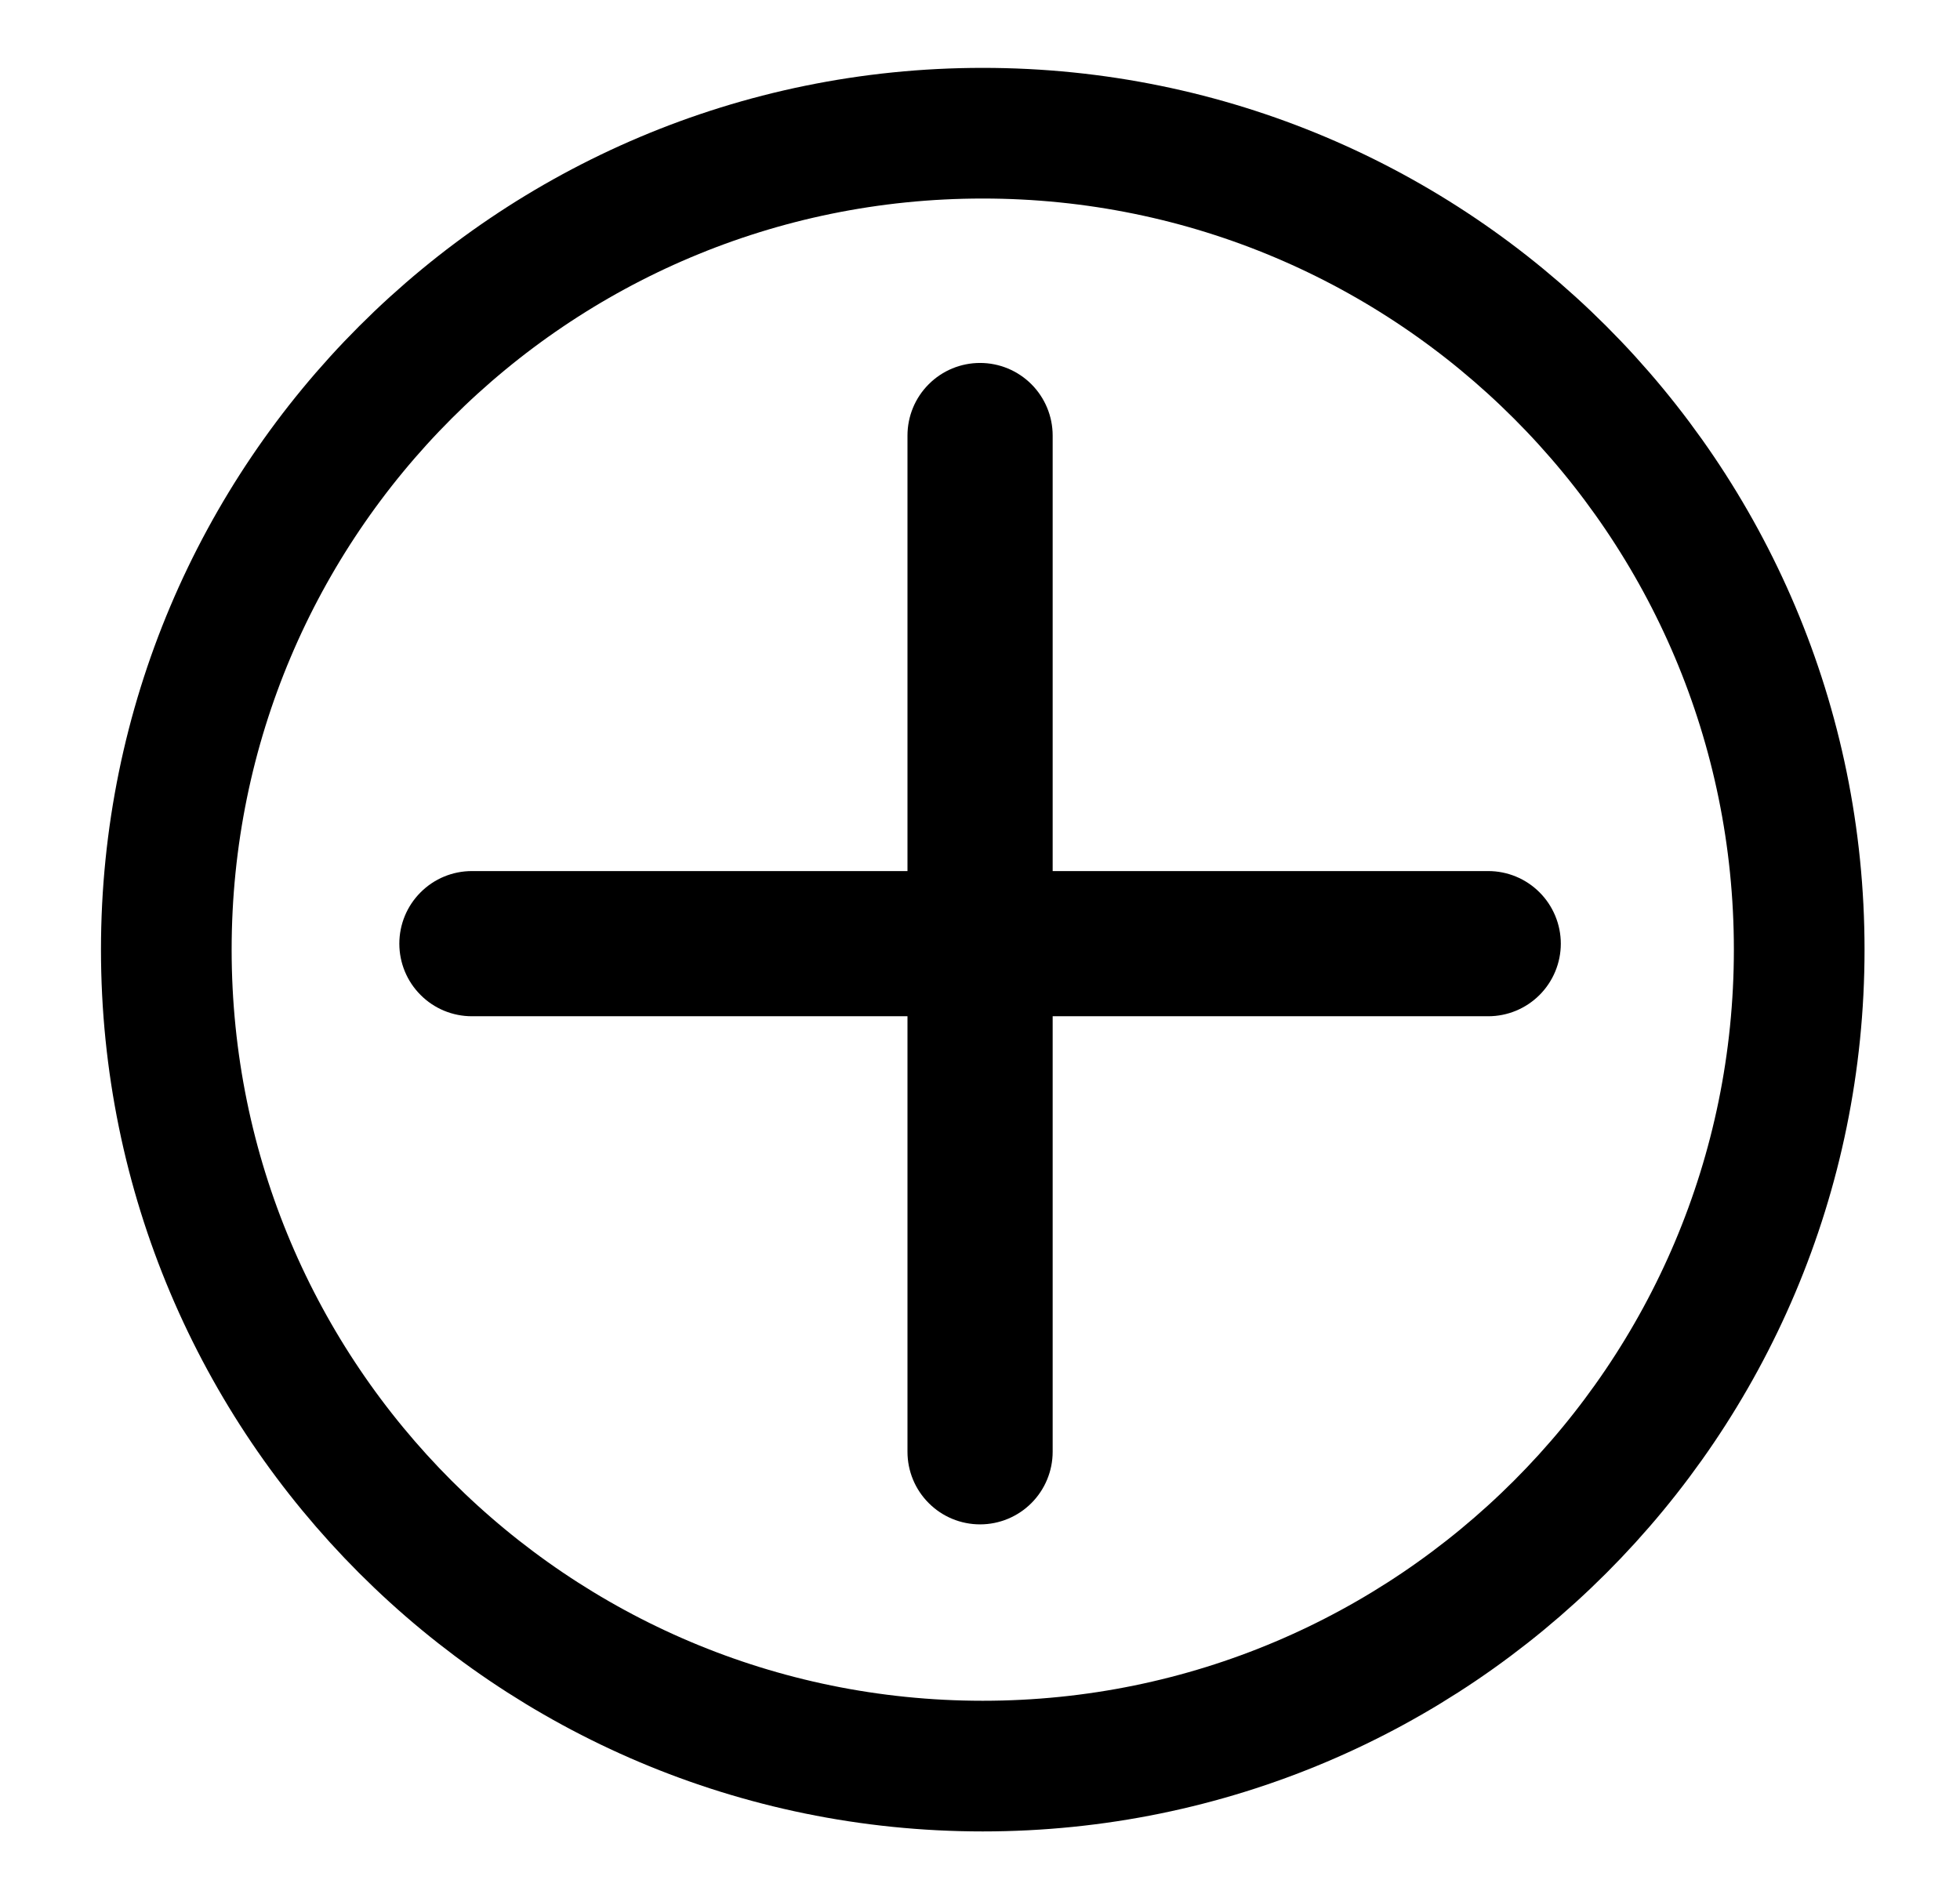 <svg xmlns="http://www.w3.org/2000/svg" width="27" height="26" fill="none" viewBox="0 0 27 26"><g clip-path="url(#clip0_40000158_408)"><path stroke="currentColor" stroke-linecap="round" stroke-linejoin="round" stroke-width="1.8" d="M13.538 1.835C7.326 1.835 2.291 6.87 2.291 13.082C2.291 19.294 7.326 24.33 13.538 24.33C19.75 24.33 24.785 19.294 24.785 13.082C24.785 6.87 19.75 1.835 13.538 1.835Z"/><path fill="currentColor" d="M20.501 12H14.501V6C14.501 5.735 14.395 5.48 14.208 5.293C14.02 5.105 13.766 5 13.501 5C13.236 5 12.981 5.105 12.794 5.293C12.606 5.48 12.501 5.735 12.501 6V12H6.501C6.235 12 5.981 12.105 5.794 12.293C5.606 12.48 5.501 12.735 5.501 13C5.501 13.265 5.606 13.52 5.794 13.707C5.981 13.895 6.235 14 6.501 14H12.501V20C12.501 20.265 12.606 20.52 12.794 20.707C12.981 20.895 13.236 21 13.501 21C13.766 21 14.02 20.895 14.208 20.707C14.395 20.52 14.501 20.265 14.501 20V14H20.501C20.766 14 21.02 13.895 21.208 13.707C21.395 13.52 21.501 13.265 21.501 13C21.501 12.735 21.395 12.48 21.208 12.293C21.02 12.105 20.766 12 20.501 12Z"/></g><defs><clipPath id="clip0_40000158_408"><rect width="26" height="26" fill="#fff" transform="translate(0.5)"/></clipPath></defs></svg>